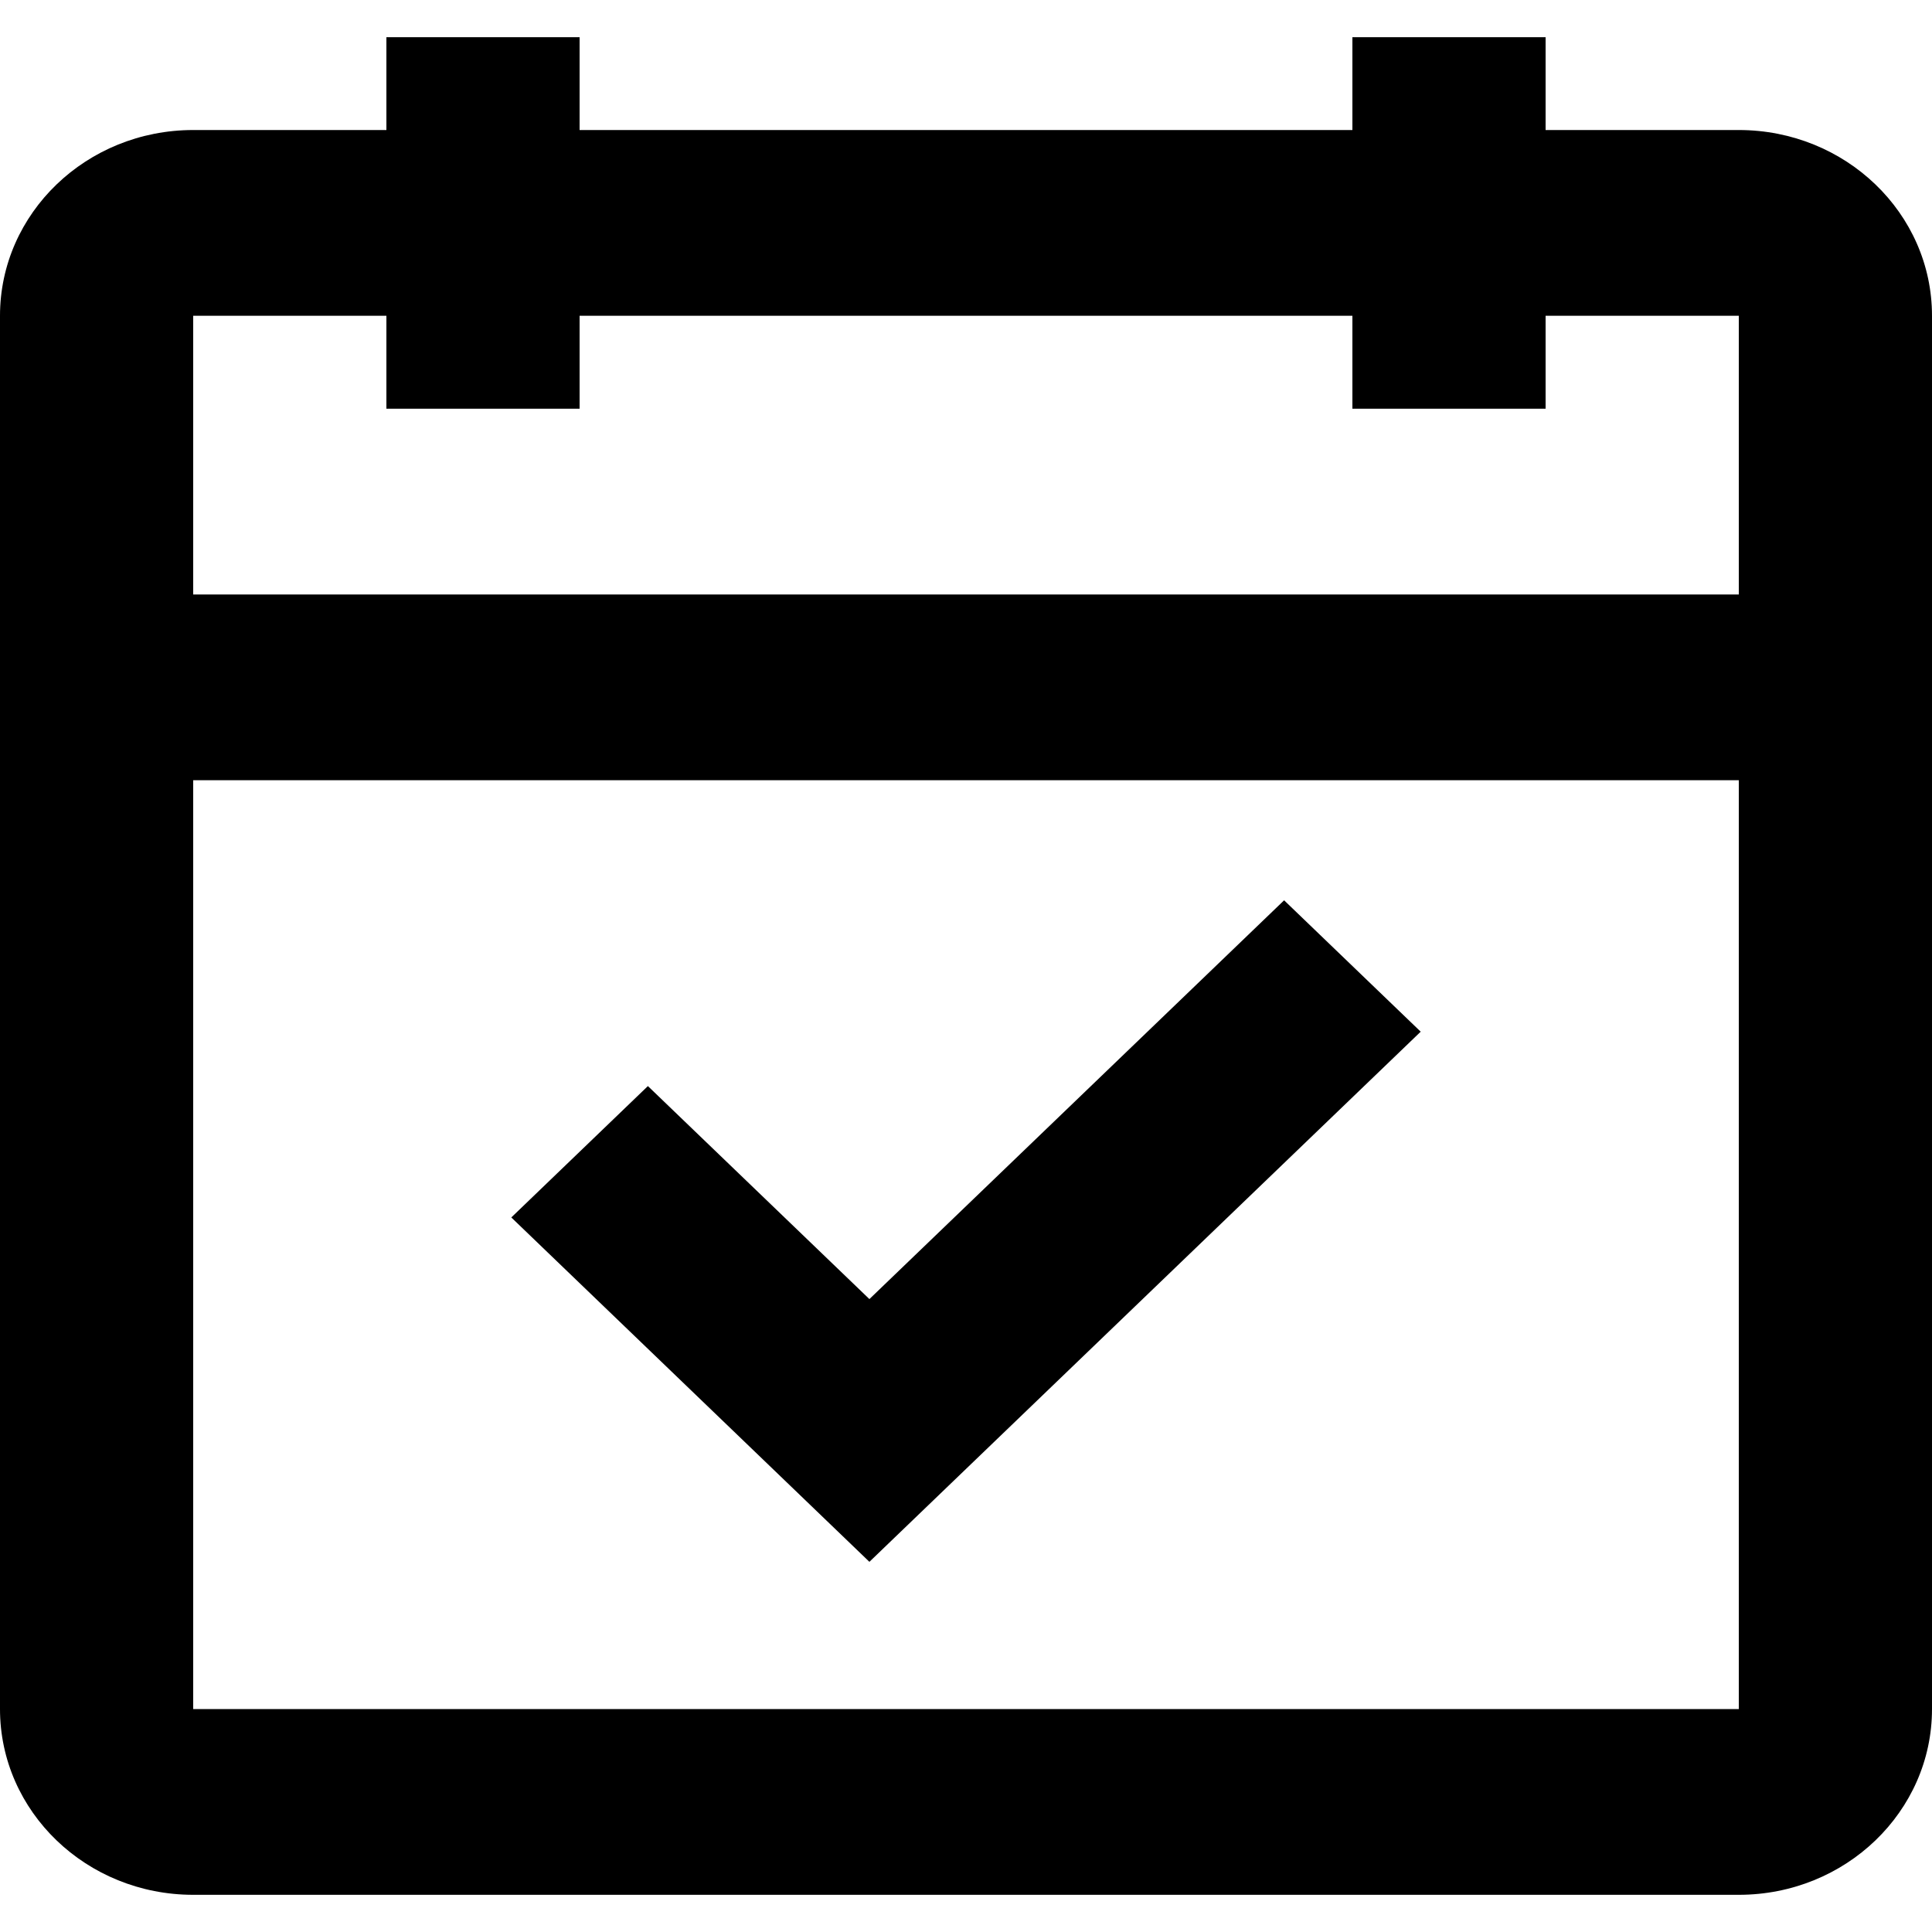 <svg width="20" height="20" viewBox="0 0 20 20" fill="none" xmlns="http://www.w3.org/2000/svg">
<path fill-rule="evenodd" clip-rule="evenodd" d="M18 6.154V3.269H16V4.231H14V3.269H6V4.231H4V3.269H2V6.154H18ZM18 8.077H2V17.692H18V8.077ZM16 1.346H18C19.105 1.346 20 2.207 20 3.269V17.692C20 18.754 19.105 19.615 18 19.615H2C0.895 19.615 0 18.754 0 17.692V3.269C0 2.207 0.895 1.346 2 1.346H4V0.385H6V1.346H14V0.385H16V1.346ZM9 13.448L13.293 9.32L14.707 10.68L9 16.168L5.293 12.603L6.707 11.243L9 13.448Z" fill="black"/>
</svg>
